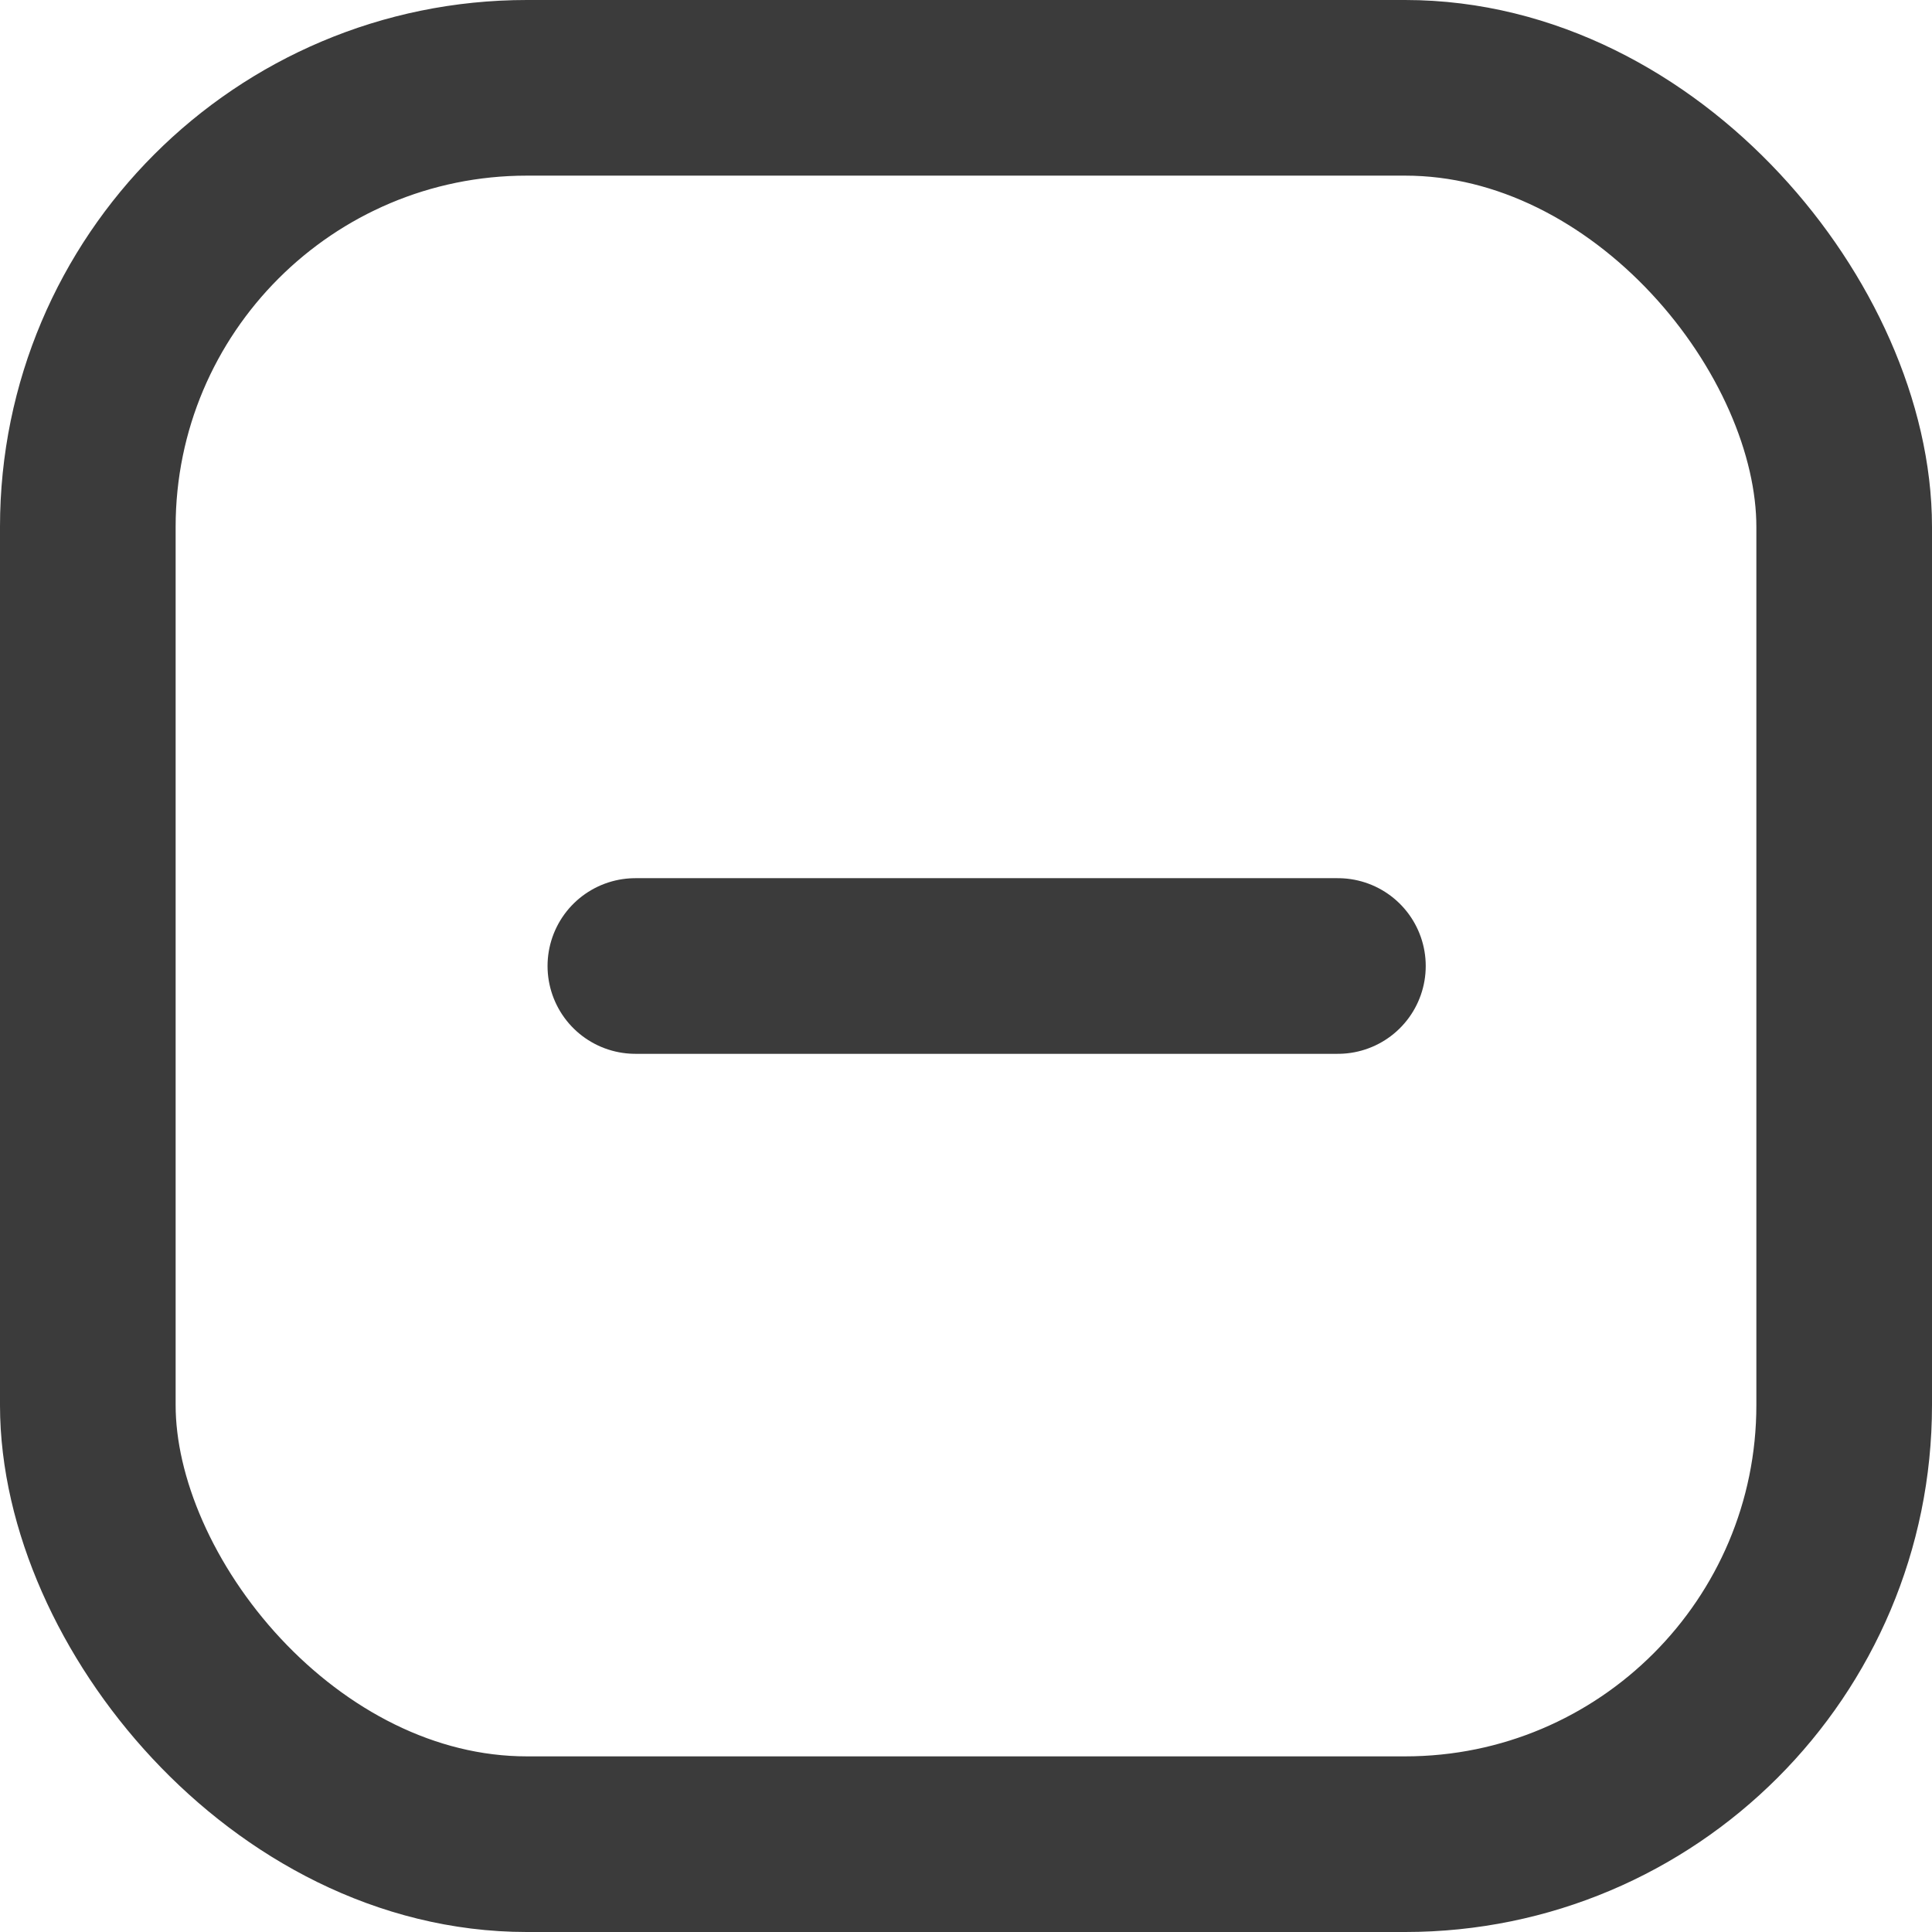 <svg width="22" height="22" viewBox="0 0 22 22" fill="none" xmlns="http://www.w3.org/2000/svg">
<rect x="1" y="1" width="20" height="20" rx="5" stroke="#3B3B3B" stroke-width="2"/>
<path d="M15.235 11L7.235 11" stroke="#3B3B3B" stroke-width="2" stroke-linecap="round"/>
</svg>
